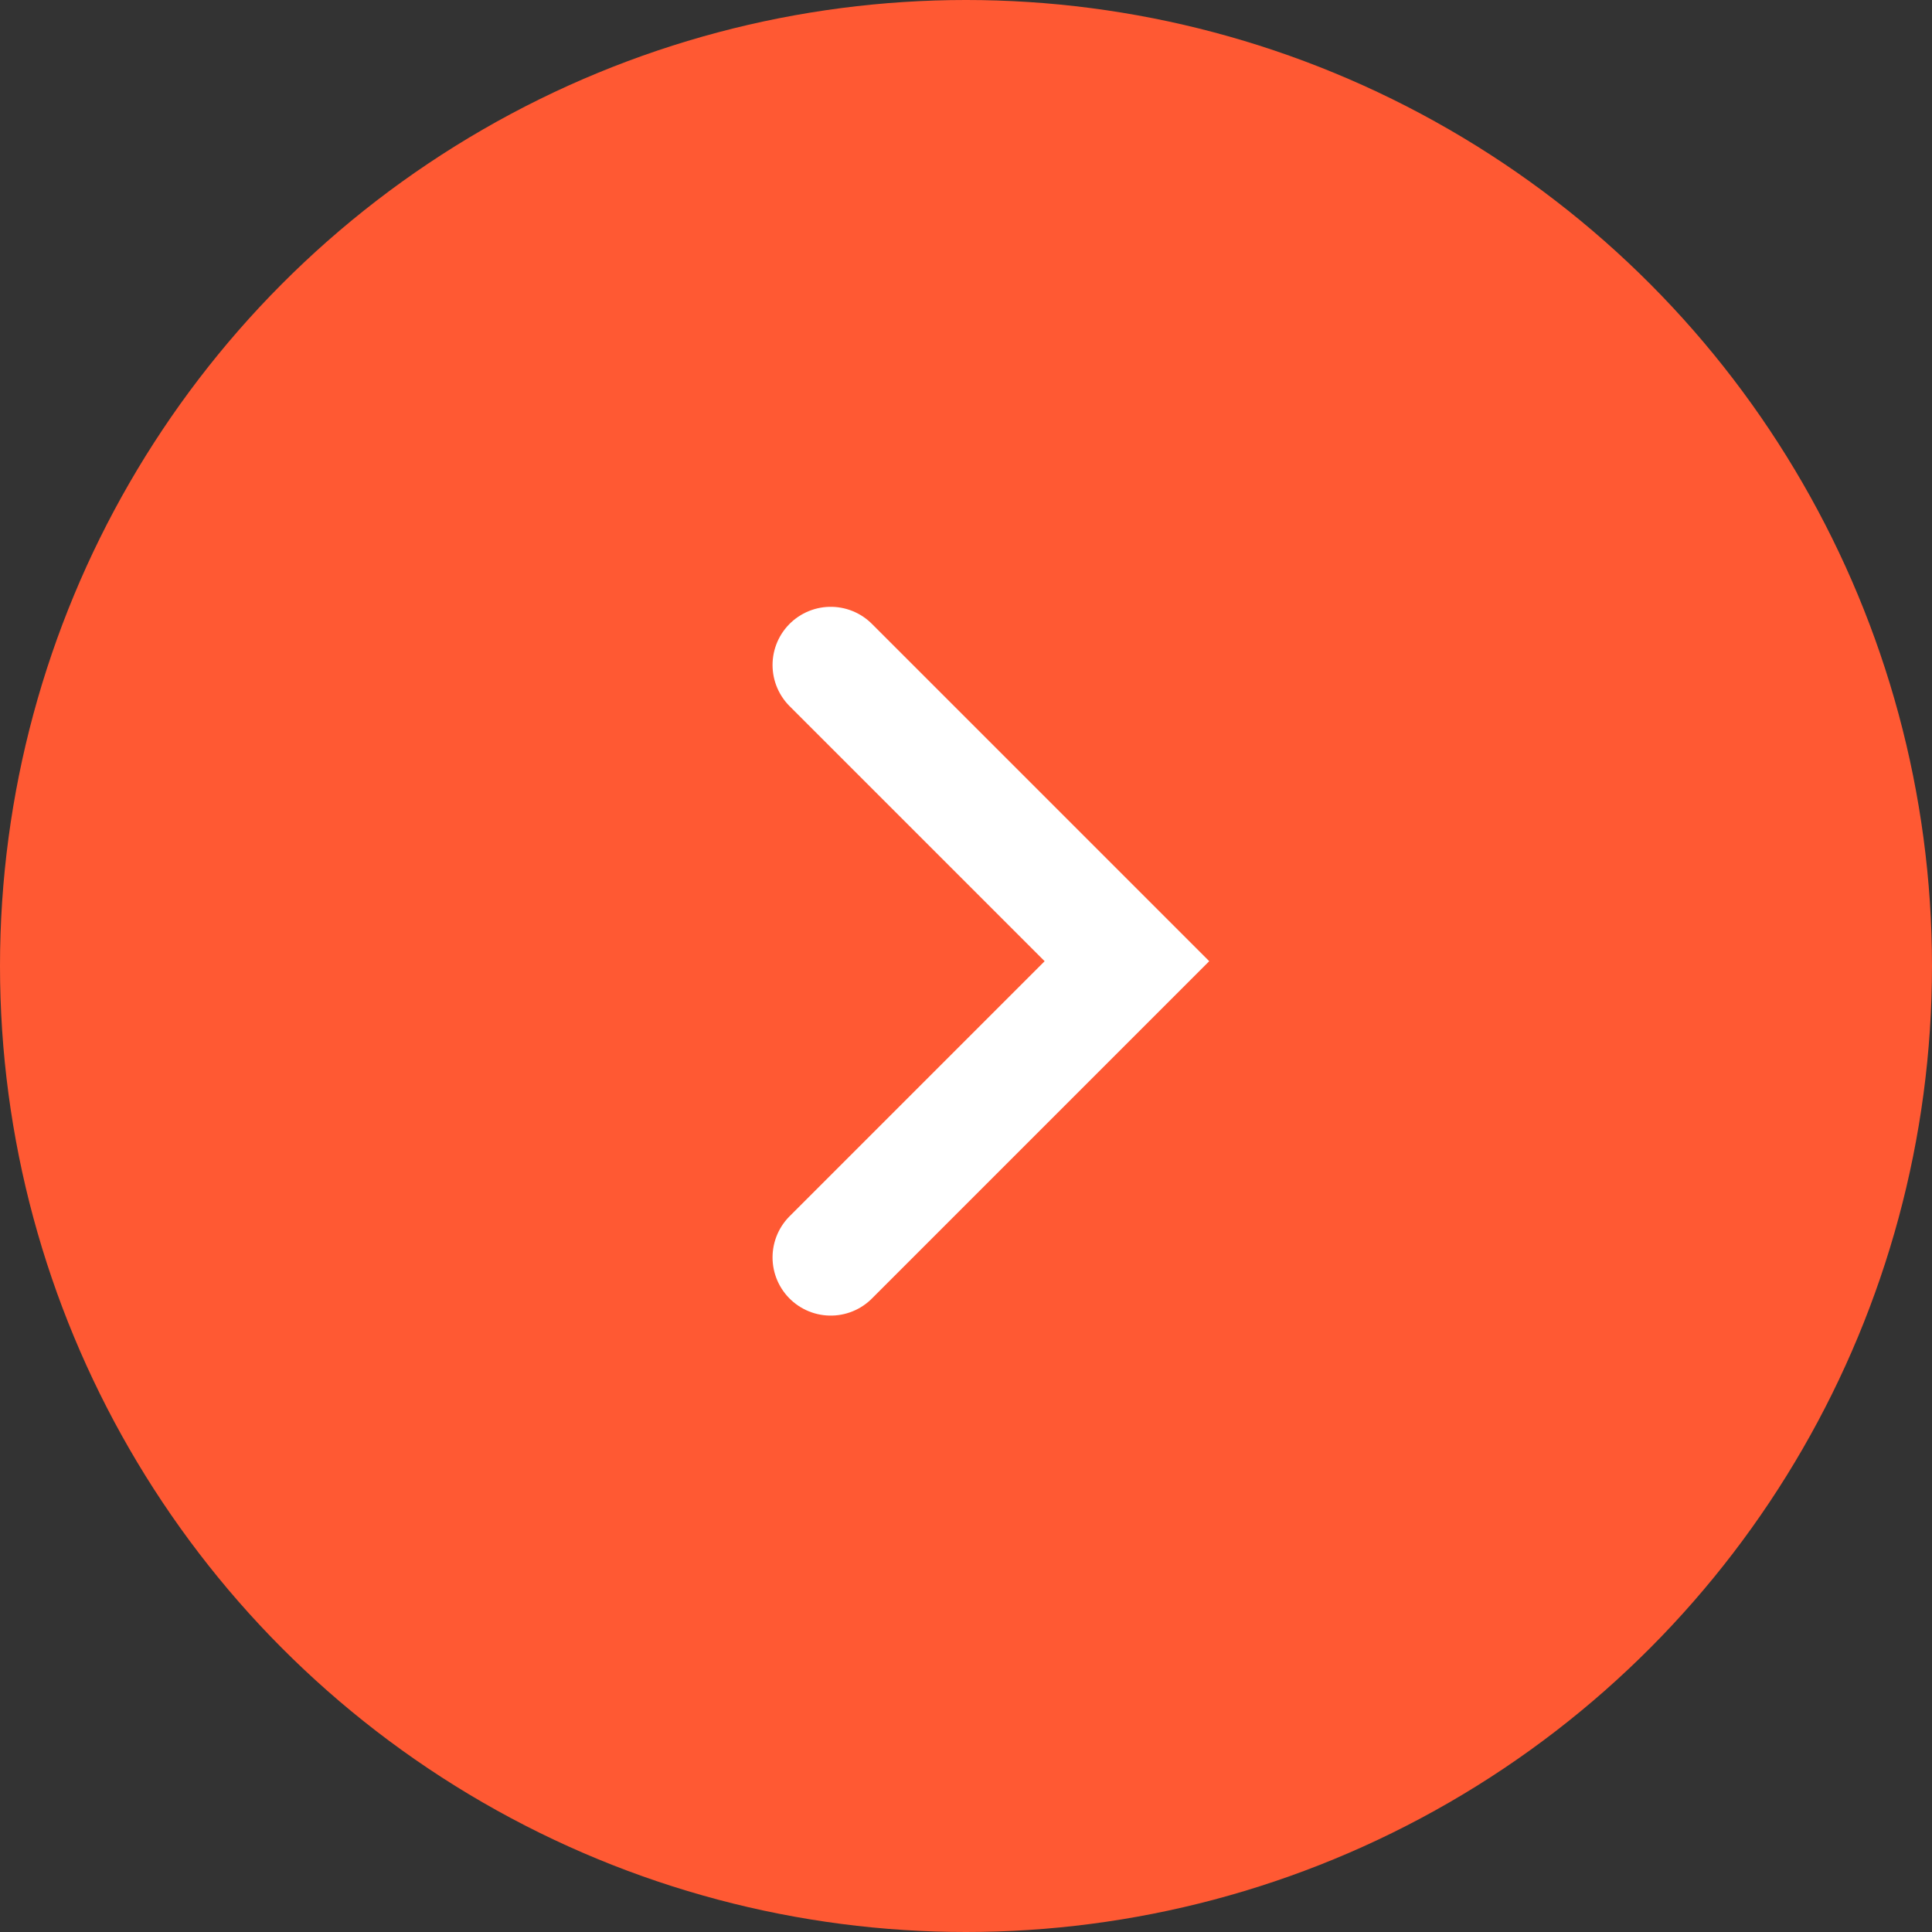 <svg id="Group_5383" data-name="Group 5383" xmlns="http://www.w3.org/2000/svg" width="83" height="83" viewBox="0 0 83 83">
  <rect x="0" y="0" width="83" height="83" fill="#333333" stroke="none"/>
  <circle id="Ellipse_155" data-name="Ellipse 155" cx="41.5" cy="41.5" r="41.5" fill="#ff5933"/>
  <path id="Path_36115" data-name="Path 36115" d="M228.068,3991.784l12.725,12.725-12.725,12.725" transform="translate(-192.379 -3963.215)" fill="none" stroke="#fff" stroke-linecap="round" stroke-width="5"/>
</svg>
